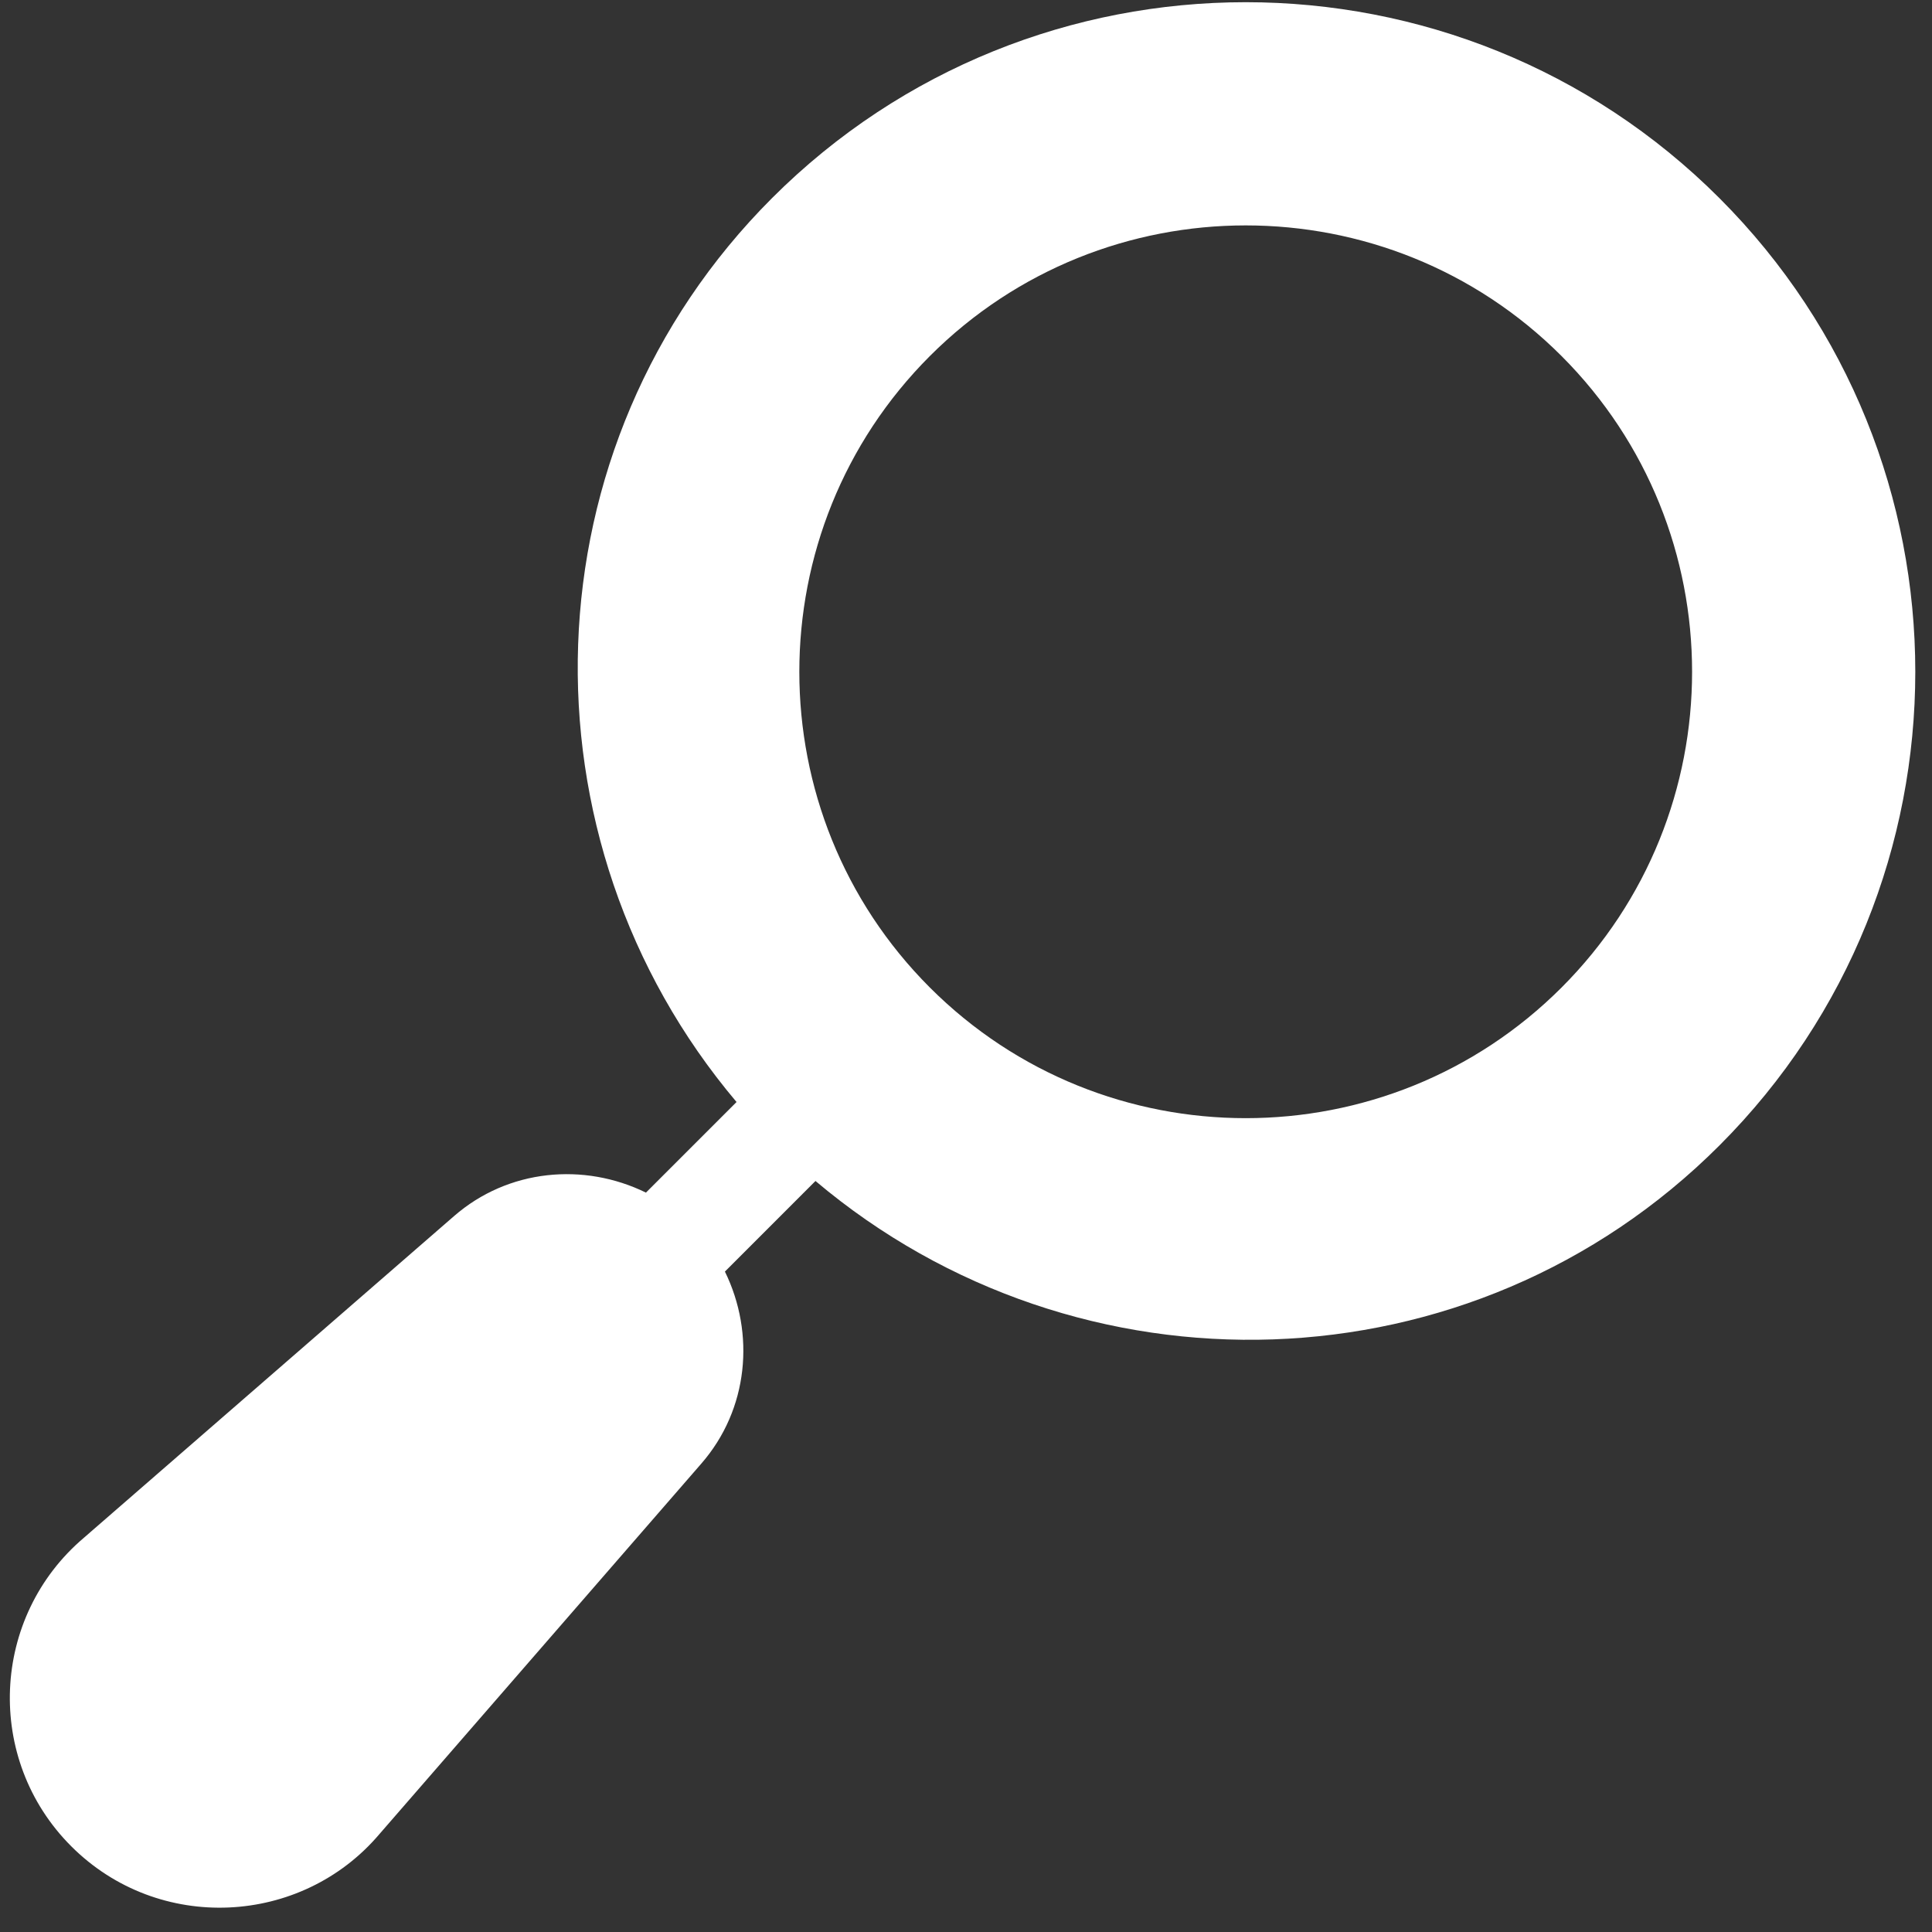 <svg width="65" height="65" viewBox="0 0 65 65" fill="none" xmlns="http://www.w3.org/2000/svg">
<rect x="0" y="0" width="65" height="65" fill="#333333" stroke="none"/>
<path d="M25.974 6.665C17.641 14.998 17.31 28.23 24.78 37.076L21.732 40.124C19.652 39.104 17.098 39.323 15.269 40.92L2.829 51.731C-0.316 54.393 -0.527 59.191 2.397 62.116C5.338 65.057 10.139 64.803 12.765 61.706L23.592 49.245C25.189 47.415 25.409 44.861 24.389 42.781L27.436 39.733C36.282 47.203 49.514 46.872 57.847 38.539C66.635 29.751 66.635 15.454 57.847 6.665C49.059 -2.123 34.762 -2.123 25.974 6.665ZM52.535 33.226C46.677 39.084 37.145 39.084 31.286 33.226C25.428 27.368 25.428 17.836 31.286 11.977C37.145 6.119 46.677 6.119 52.535 11.977C58.393 17.836 58.393 27.368 52.535 33.226Z" fill="white"/>
</svg>

